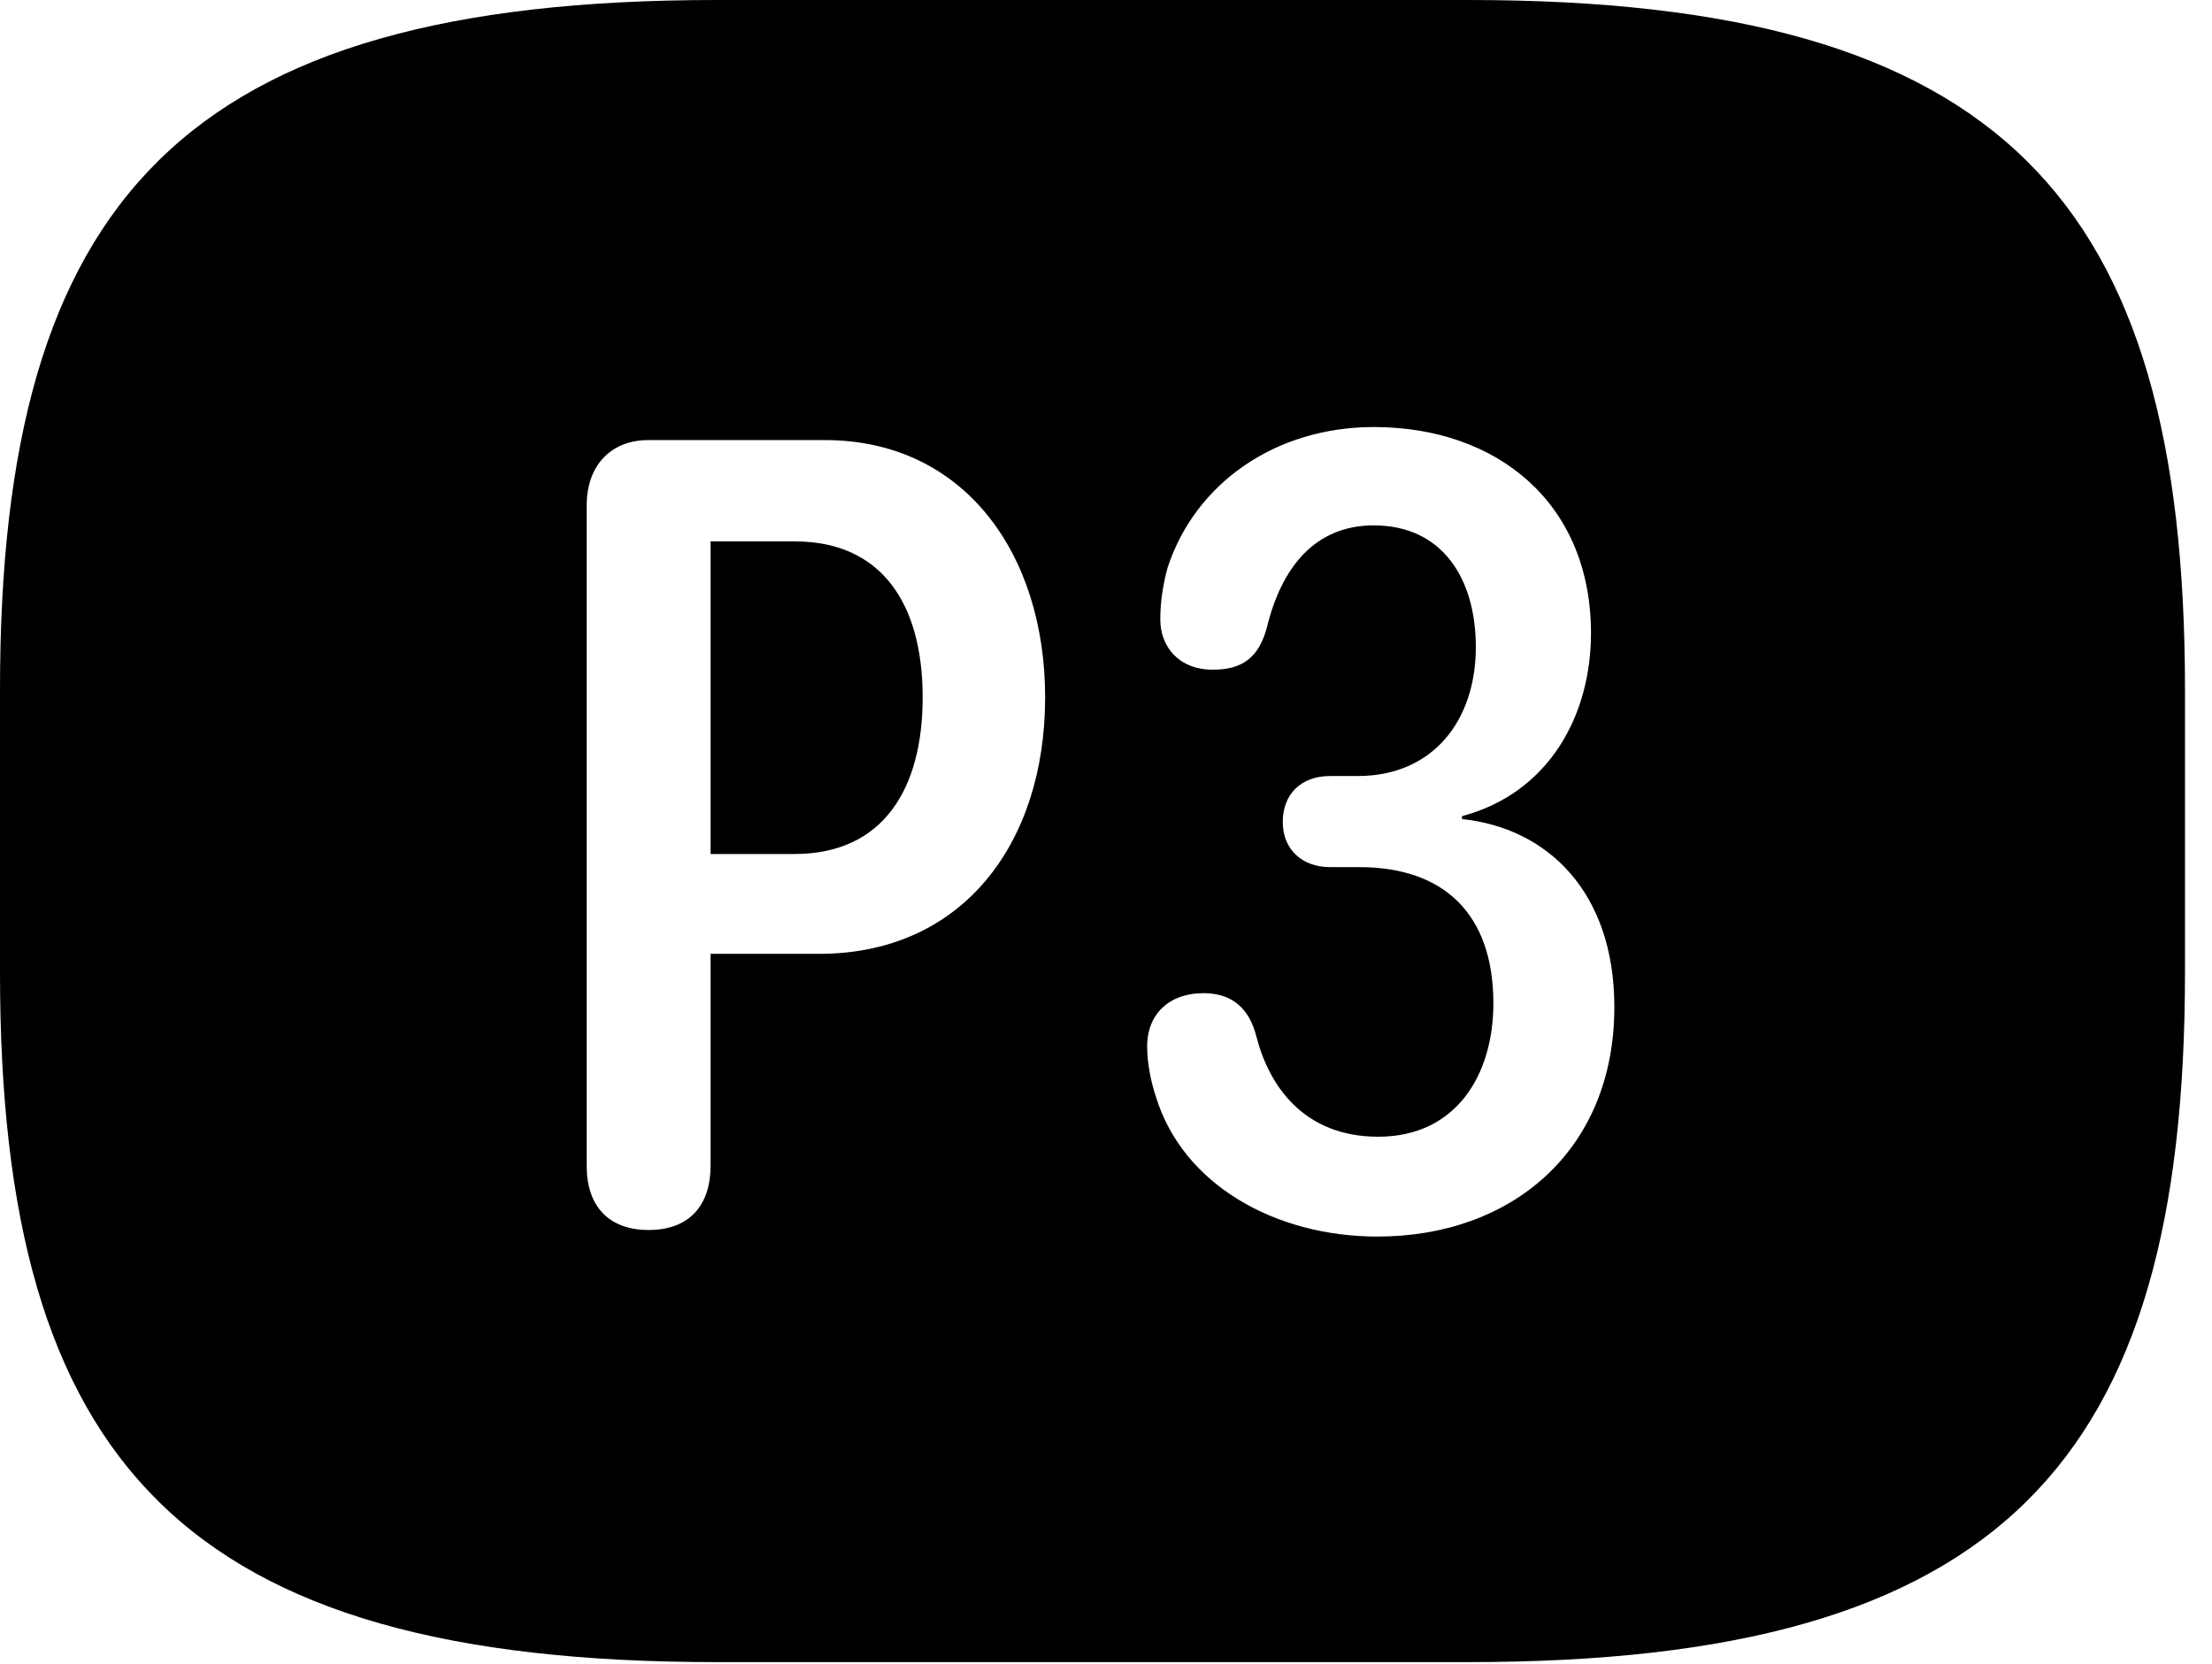 <svg version="1.1" xmlns="http://www.w3.org/2000/svg" xmlns:xlink="http://www.w3.org/1999/xlink" width="29.639" height="22.295" viewBox="0 0 29.639 22.295">
 <g>
  <rect height="22.295" opacity="0" width="29.639" x="0" y="0"/>
  <path d="M29.277 9.238L29.277 13.037C29.277 19.609 26.816 22.275 19.678 22.275L9.6 22.275C2.461 22.275 0 19.609 0 13.037L0 9.238C0 2.666 2.461 0 9.6 0L19.678 0C26.816 0 29.277 2.666 29.277 9.238ZM15.645 7.607C15.576 7.861 15.547 8.086 15.547 8.301C15.547 8.672 15.801 8.975 16.25 8.975C16.65 8.975 16.865 8.809 16.973 8.418C17.168 7.607 17.617 7.041 18.408 7.041C19.326 7.041 19.775 7.754 19.775 8.672C19.775 9.658 19.199 10.4 18.193 10.4L17.822 10.4C17.432 10.4 17.188 10.645 17.188 11.016C17.188 11.387 17.451 11.621 17.822 11.621L18.213 11.621C19.355 11.621 20.01 12.256 20.01 13.447C20.01 14.404 19.512 15.234 18.467 15.234C17.461 15.234 17.002 14.541 16.836 13.896C16.738 13.506 16.504 13.31 16.123 13.31C15.674 13.31 15.371 13.584 15.371 14.023C15.371 14.248 15.42 14.492 15.488 14.697C15.85 15.879 17.09 16.572 18.457 16.572C20.264 16.572 21.631 15.41 21.631 13.496C21.631 11.943 20.723 11.094 19.59 10.977L19.59 10.938C20.762 10.625 21.318 9.58 21.318 8.486C21.318 6.748 20.068 5.723 18.408 5.723C17.09 5.723 16.016 6.475 15.645 7.607ZM8.682 5.898C8.213 5.898 7.861 6.211 7.861 6.777L7.861 15.625C7.861 16.162 8.154 16.484 8.691 16.484C9.238 16.484 9.521 16.152 9.521 15.625L9.521 12.783L10.977 12.783C12.9 12.783 14.004 11.299 14.004 9.346C14.004 7.412 12.91 5.898 11.055 5.898ZM12.363 9.346C12.363 10.557 11.846 11.445 10.645 11.445L9.521 11.445L9.521 7.256L10.654 7.256C11.807 7.256 12.363 8.086 12.363 9.346Z" fill="currentColor"/>
 </g>
</svg>
